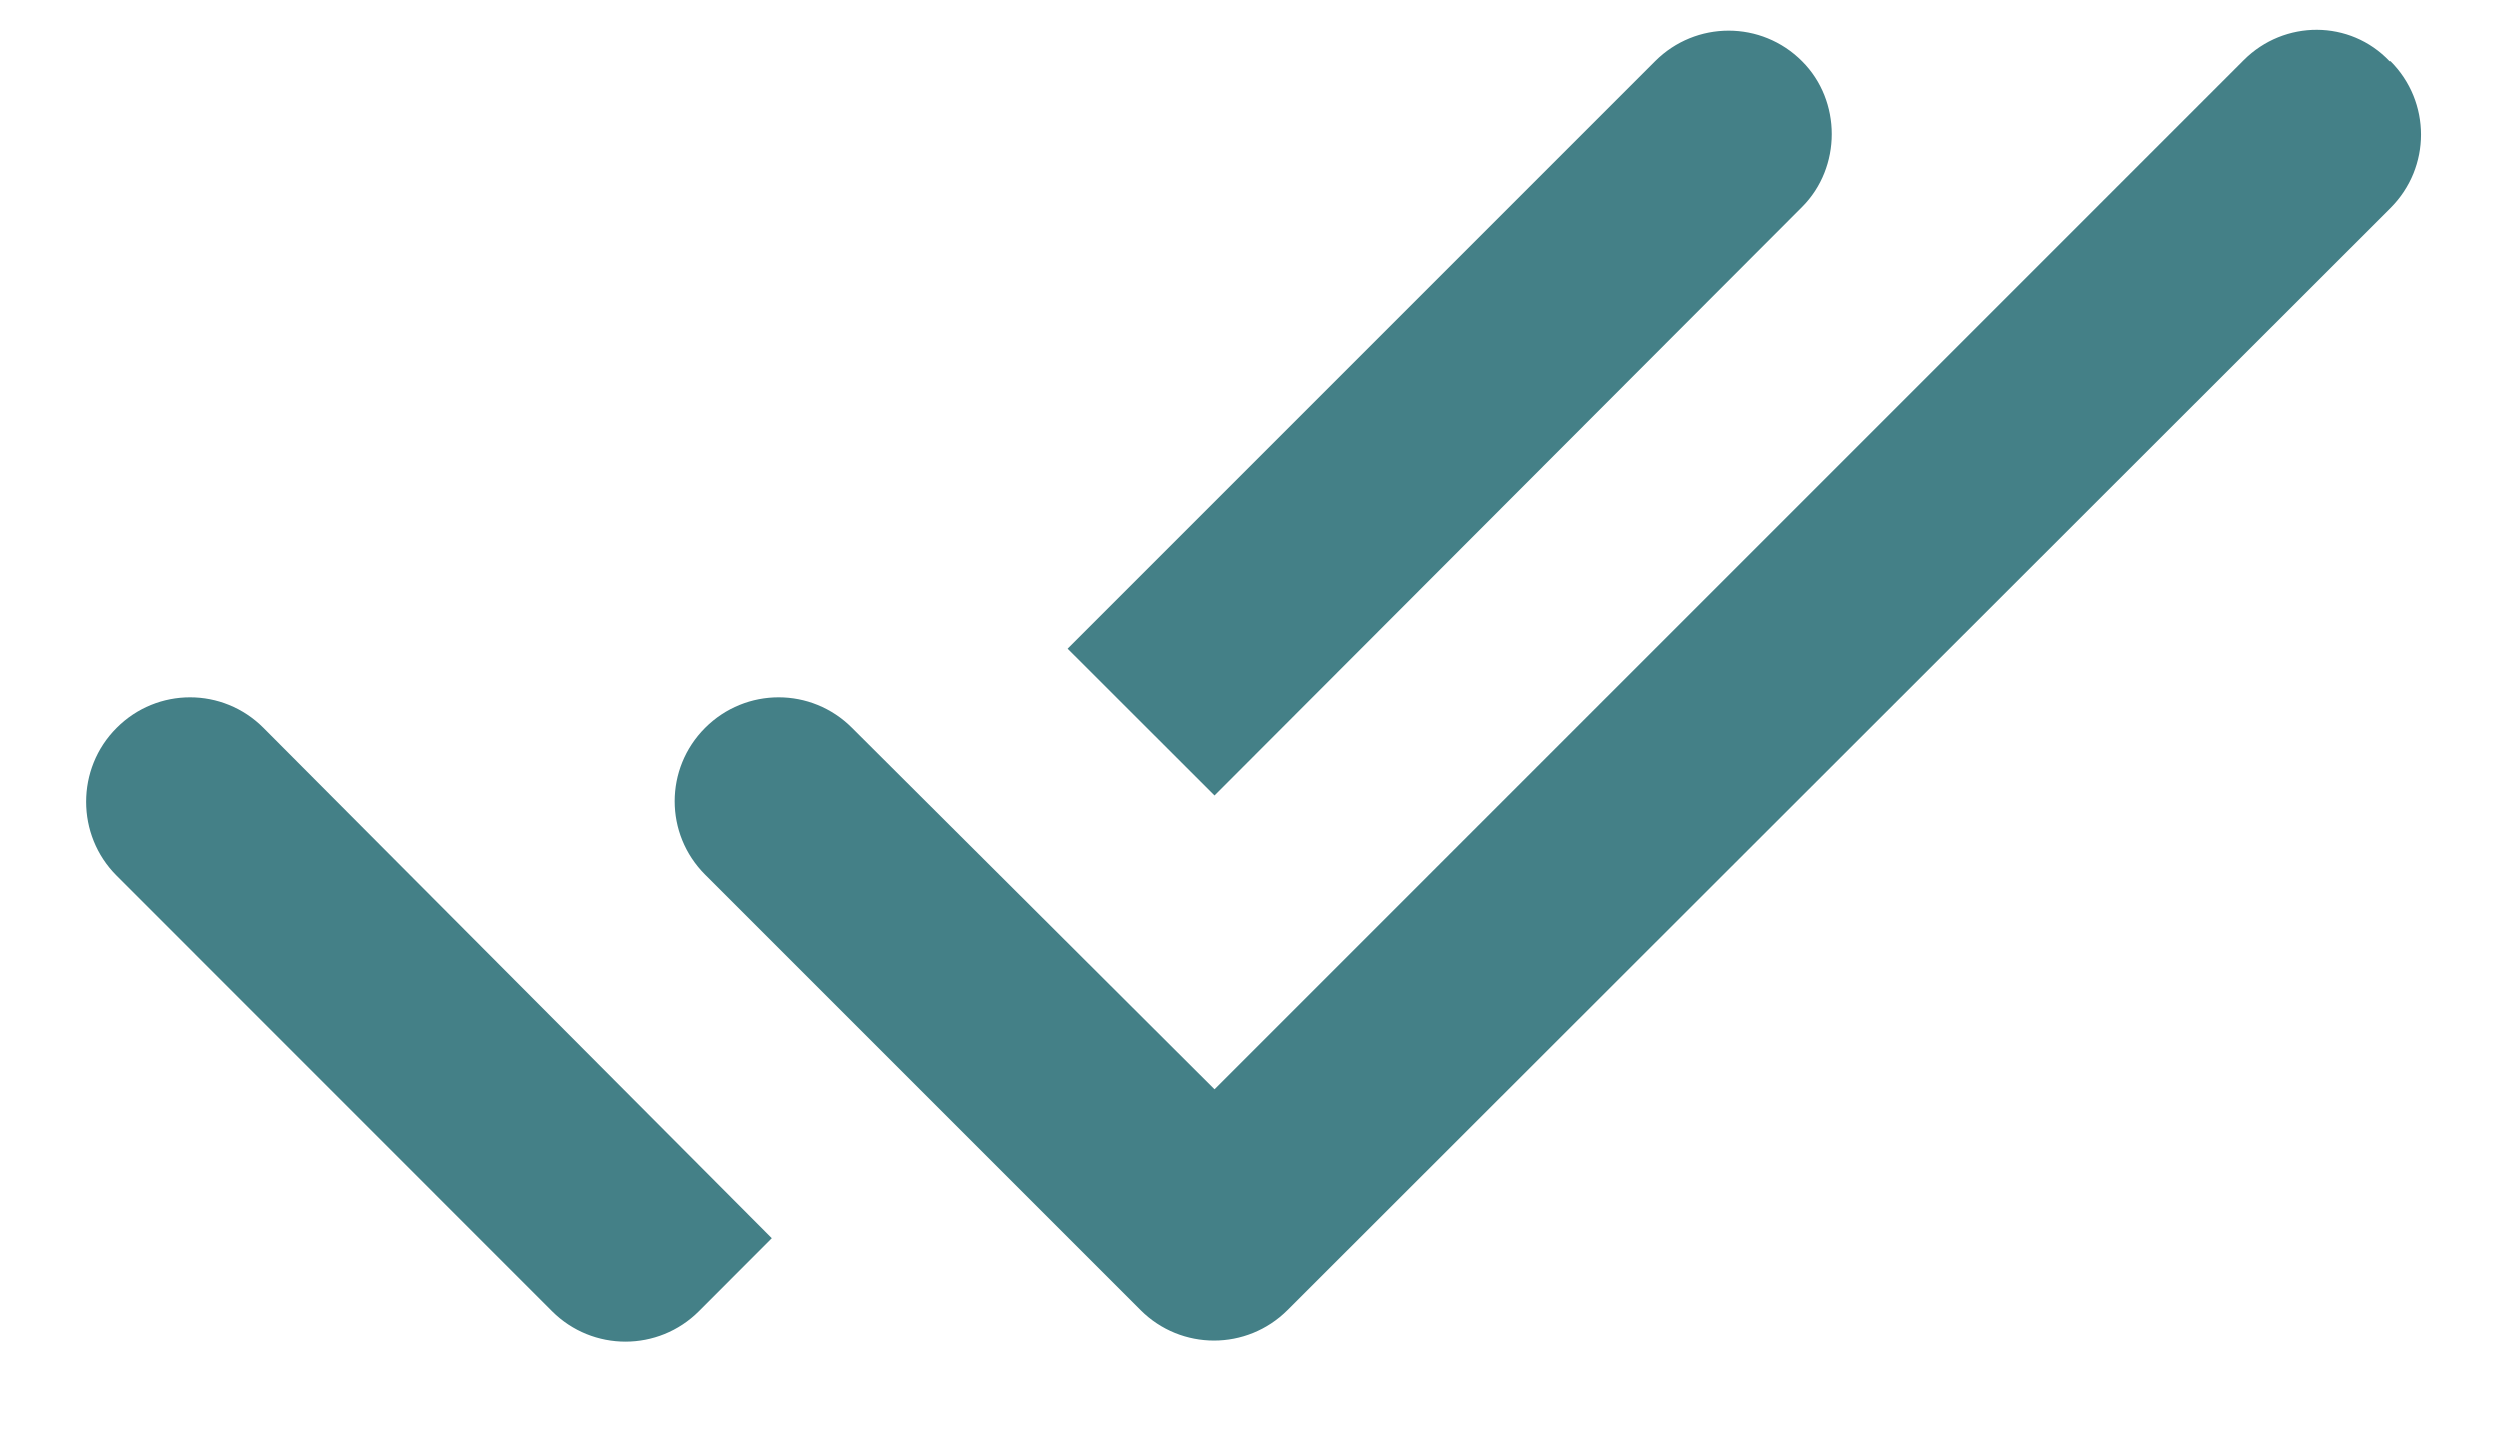 <svg width="21" height="12" viewBox="0 0 21 12" fill="none" xmlns="http://www.w3.org/2000/svg">
<path d="M15.137 0.514C14.796 0.172 14.245 0.172 13.903 0.514L8.968 5.449L10.202 6.682L15.137 1.739C15.47 1.406 15.47 0.846 15.137 0.514ZM18.847 0.505L10.202 9.15L7.157 6.114C6.816 5.772 6.265 5.772 5.923 6.114C5.582 6.455 5.582 7.006 5.923 7.347L9.581 11.005C9.922 11.346 10.473 11.346 10.815 11.005L20.081 1.747C20.422 1.406 20.422 0.855 20.081 0.514H20.072C19.74 0.164 19.188 0.164 18.847 0.505ZM0.98 7.356L4.637 11.014C4.978 11.355 5.53 11.355 5.871 11.014L6.483 10.401L2.213 6.114C1.872 5.772 1.321 5.772 0.98 6.114C0.638 6.455 0.638 7.015 0.98 7.356Z" fill="#448087"/>
</svg>
